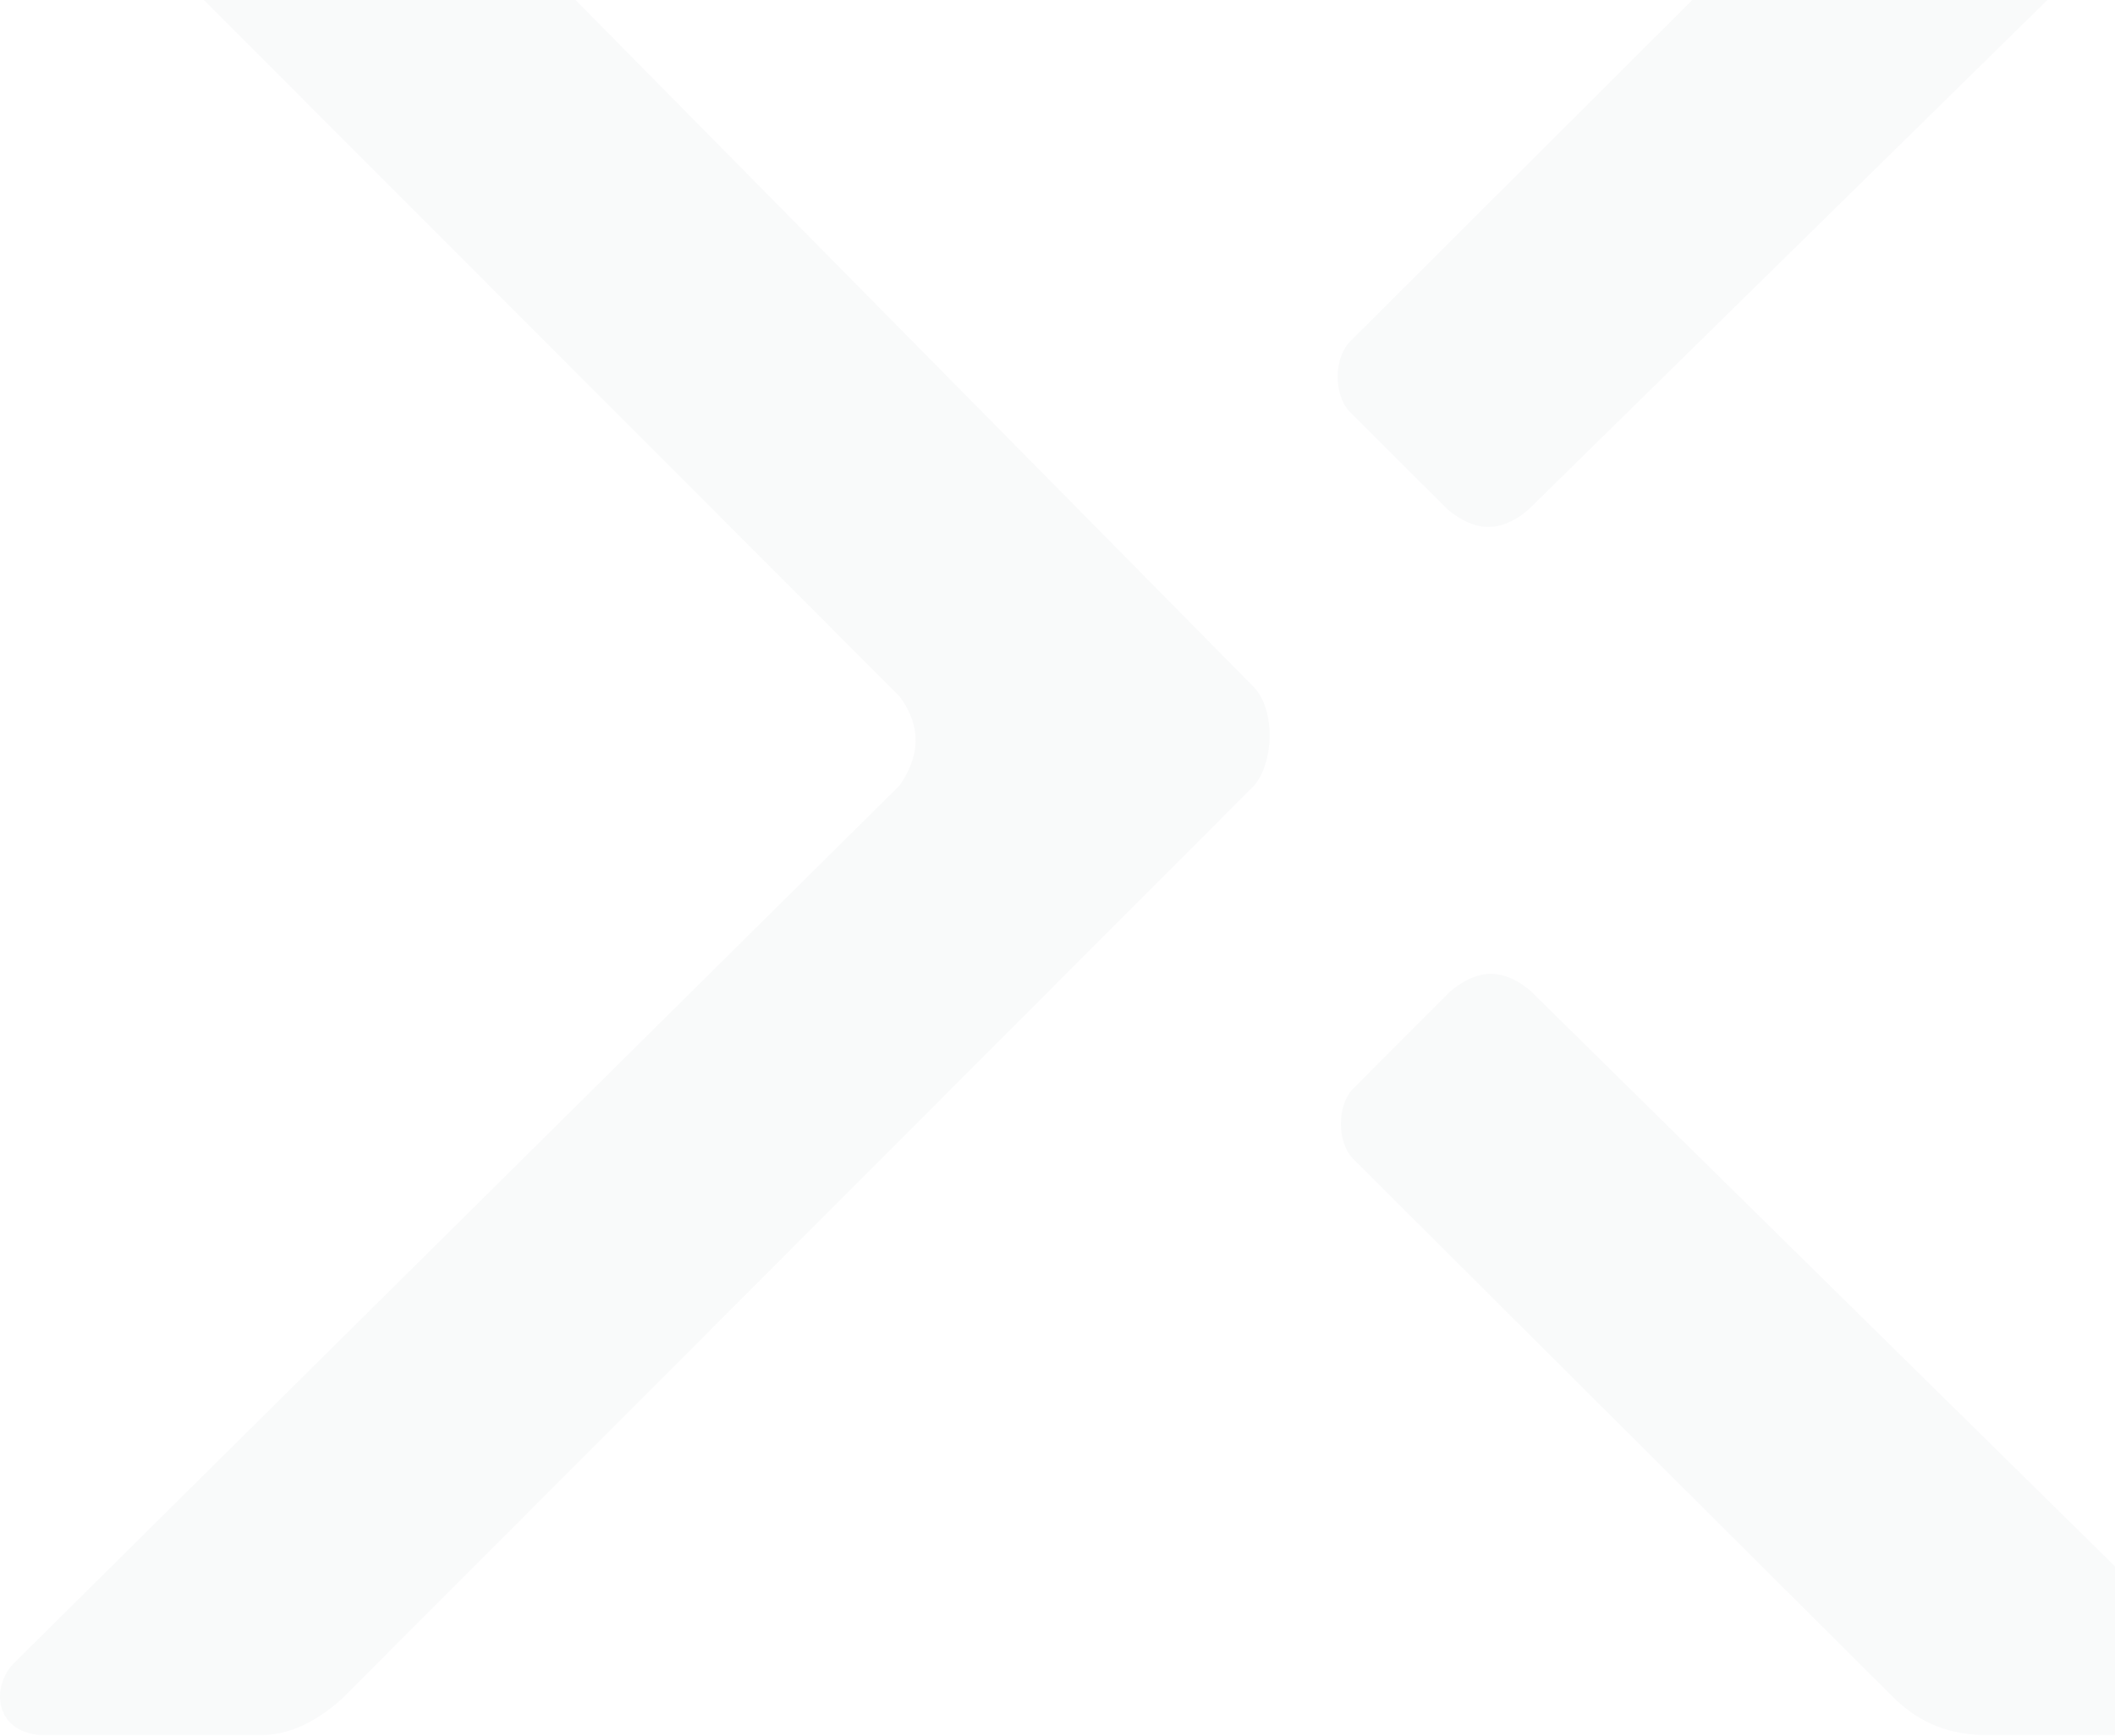 
<svg width="653px" height="536px" viewBox="0 0 653 536" version="1.1" xmlns="http://www.w3.org/2000/svg" xmlns:xlink="http://www.w3.org/1999/xlink">
    <g id="Page-1" stroke="none" stroke-width="1" fill="none" fill-rule="evenodd" opacity="0.025">
        <g id="Contact" transform="translate(-1267, -4619)" fill="#151C32">
            <g id="Solutions-Technology-+-Facebook-Twitter-Ins-+-Company-+-2-+-x-+-Amp-X-logo-svg-+-Copyright-©-2020-AMP-Mask-Copy-2" transform="translate(-2, 4619)">
                <g id="Solutions-Technology-+-Facebook-Twitter-Ins-+-Company-+-2-+-x-+-Amp-X-logo-svg-+-Copyright-©-2020-AMP-Mask-Copy">
                    <g id="x" transform="translate(1269, -35)">
                        <path d="M53.31,25.347 L277.794,250.058 C284.728,259.472 283.912,268.572 277.794,277.462 L4.034,548.76 C-2.769,556.168 -1.562,569.409 12.246,570.683 L80.686,570.683 C88.899,570.683 97.112,566.973 105.325,559.722 L387.298,277.462 C393.277,270.189 393.852,254.591 387.298,247.318 L157.339,14.385 C151.768,8.855 143.054,1.755 132.701,0.683 L61.523,0.683 C52.555,1.234 42.415,15.133 53.31,25.347 Z" id="Path"></path>
                        <path d="M416.899,140.385 L543.152,14.38 C549.893,7.764 558.382,1.072 570.599,0.683 L633.726,0.683 C649.625,2.486 647.378,18.782 641.96,25.337 L471.792,192.431 C460.813,201.703 452.579,196.737 447.09,192.431 L416.899,162.299 C411.7,157.111 411.7,145.573 416.899,140.385 Z" id="Path"></path>
                        <path d="M417.882,392.896 L584.591,559.081 C591.303,565.686 599.756,570.295 611.921,570.683 L674.778,570.683 C690.61,568.884 688.372,554.685 682.977,548.14 L472.541,340.928 C461.609,331.669 453.41,336.628 447.944,340.928 L417.882,371.015 C412.706,376.195 412.706,387.716 417.882,392.896 Z" id="Path"></path>
                    </g>
                </g>
            </g>
        </g>
    </g>
</svg>